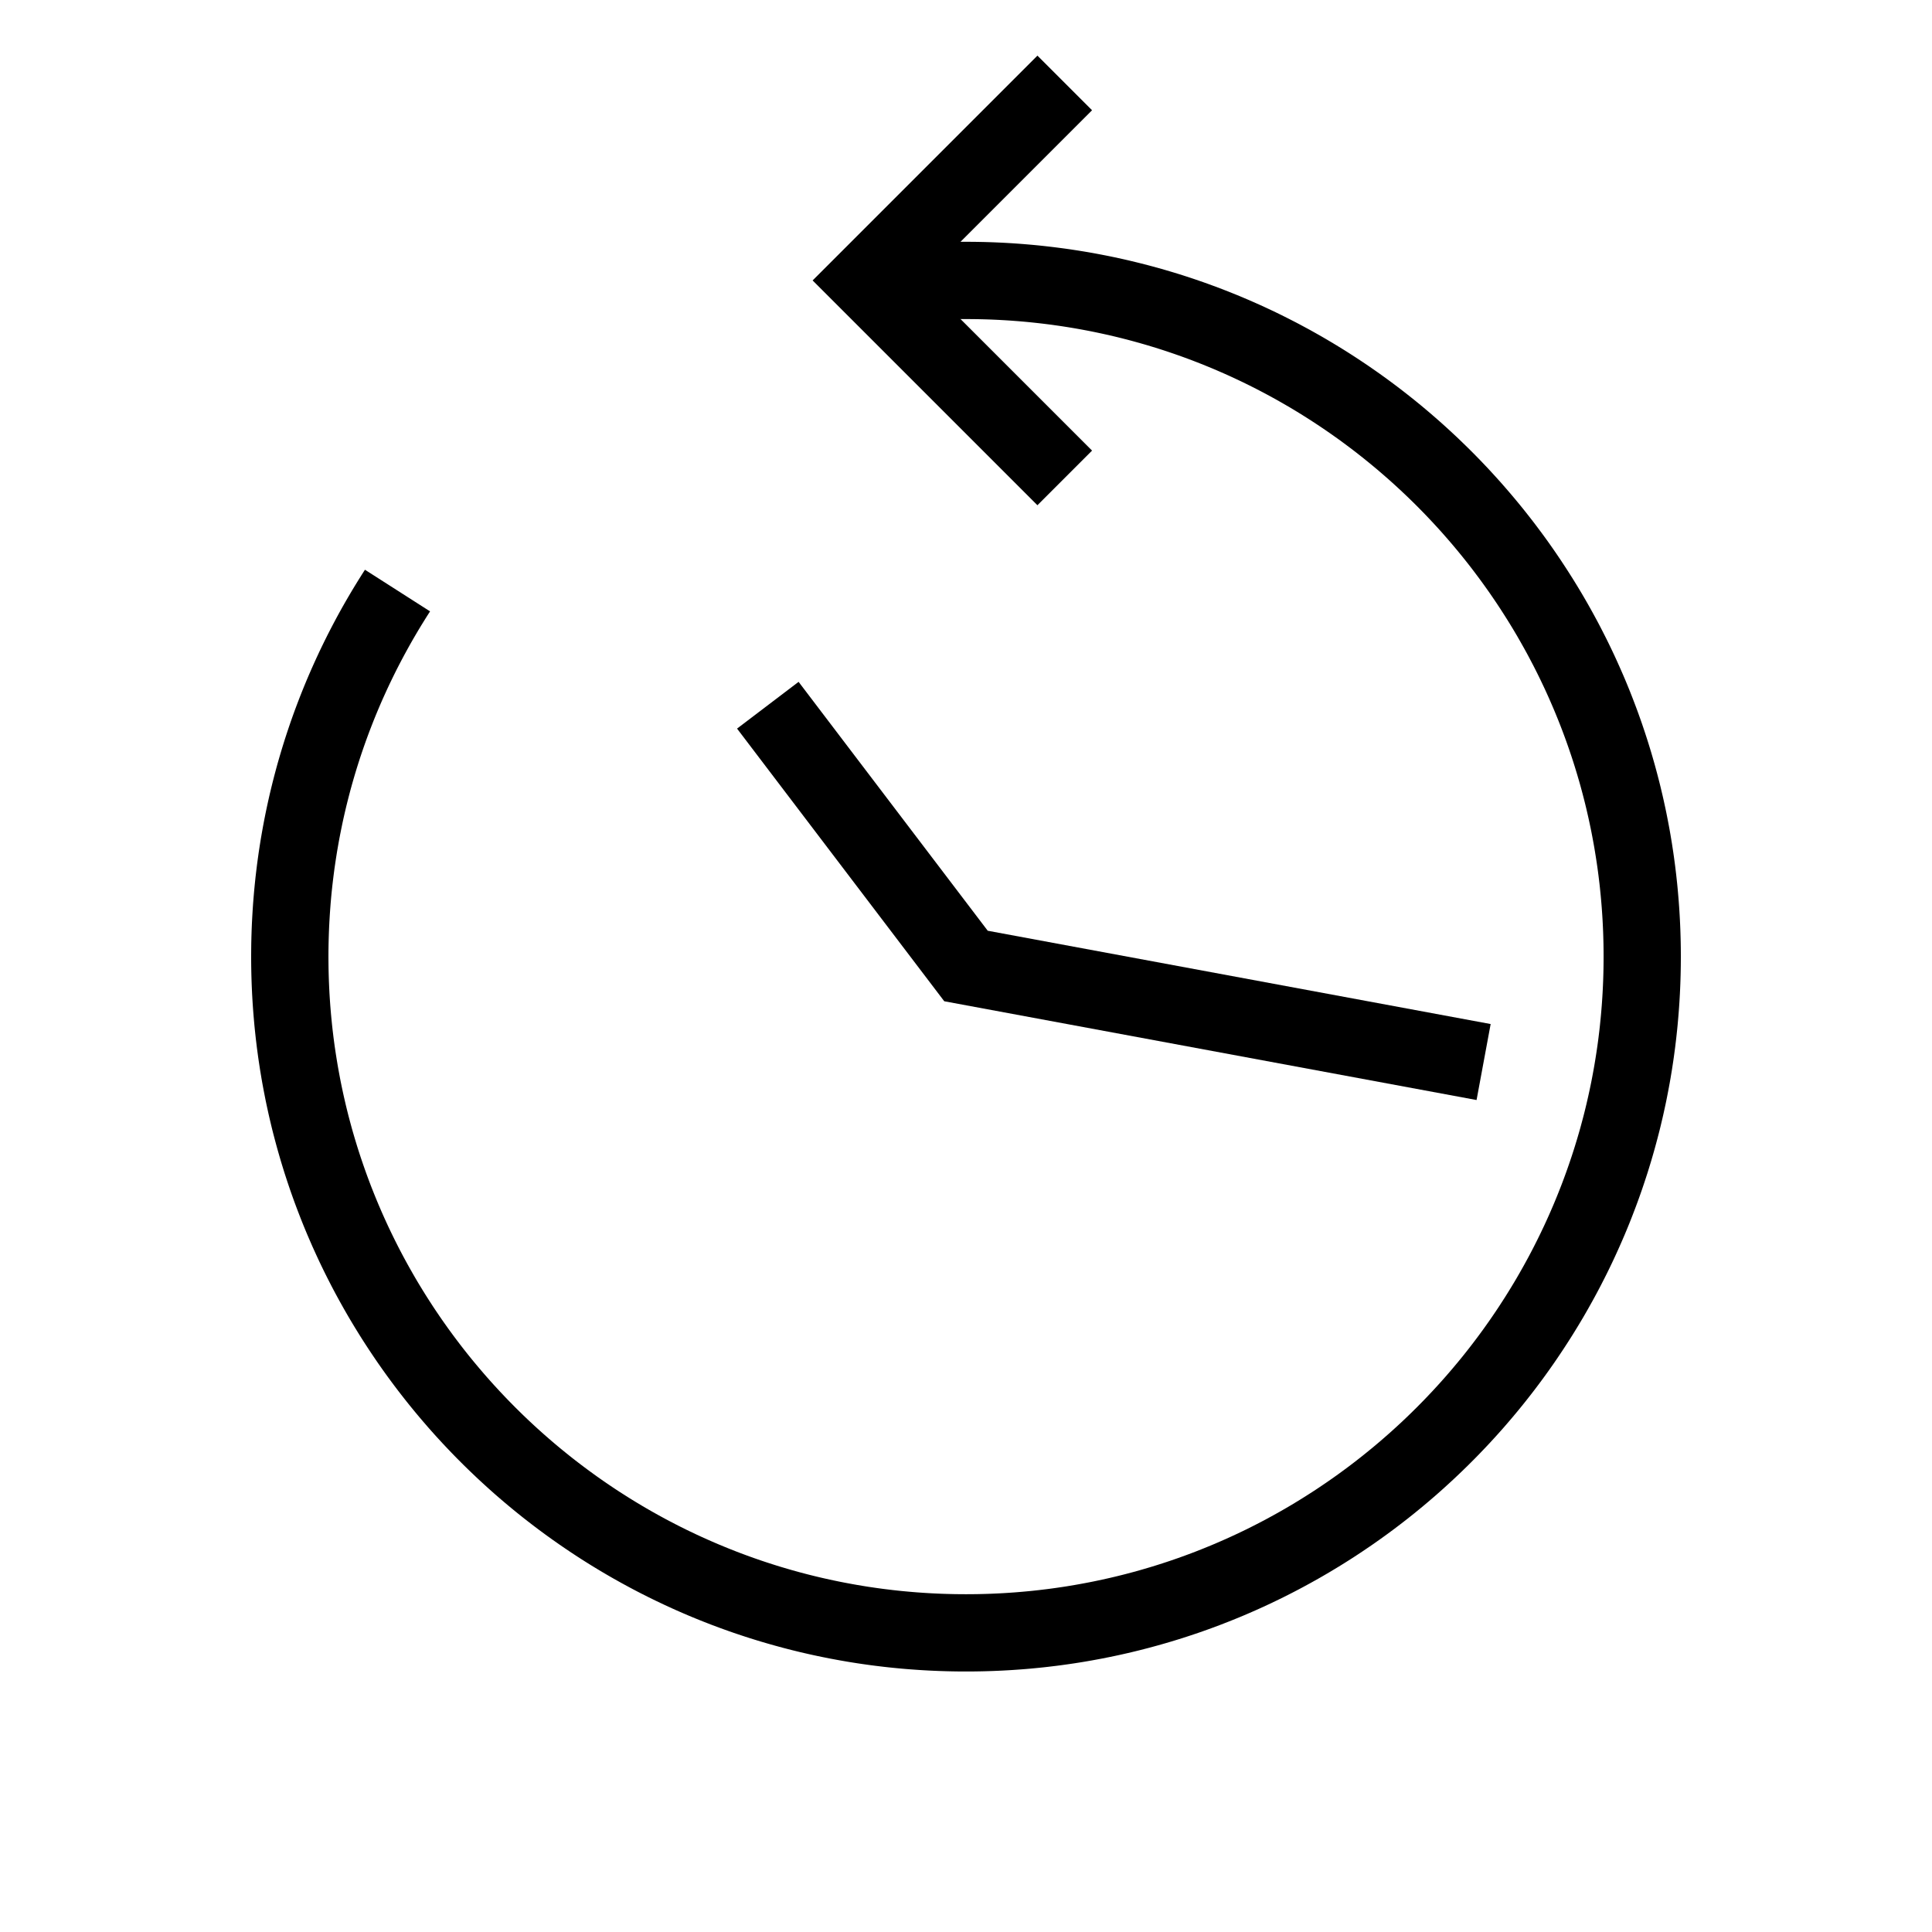 <?xml version="1.0" encoding="UTF-8" standalone="no"?><!DOCTYPE svg PUBLIC "-//W3C//DTD SVG 1.1//EN" "http://www.w3.org/Graphics/SVG/1.1/DTD/svg11.dtd"><svg width="100%" height="100%" viewBox="0 0 100 100" version="1.1" xmlns="http://www.w3.org/2000/svg" xmlns:xlink="http://www.w3.org/1999/xlink" xml:space="preserve" xmlns:serif="http://www.serif.com/" style="fill-rule:evenodd;clip-rule:evenodd;stroke-linejoin:round;stroke-miterlimit:2;"><path d="M56.525,5.707l-8.808,8.808l8.808,8.808l-2.828,2.828l-11.636,-11.636l11.636,-11.636l2.828,2.828Z"/><path d="M50.239,12.516l0.238,0.002l0.239,0.004l0.238,0.005l0.237,0.007l0.237,0.008l0.237,0.01l0.236,0.011l0.236,0.013l0.236,0.014l0.235,0.016l0.235,0.017l0.235,0.019l0.234,0.02l0.233,0.021l0.234,0.023l0.233,0.025l0.232,0.026l0.232,0.027l0.232,0.029l0.231,0.03l0.231,0.031l0.23,0.033l0.23,0.035l0.229,0.036l0.229,0.037l0.228,0.038l0.228,0.04l0.228,0.042l0.227,0.043l0.226,0.044l0.226,0.045l0.226,0.047l0.225,0.049l0.225,0.049l0.224,0.051l0.223,0.053l0.223,0.054l0.223,0.055l0.222,0.056l0.221,0.058l0.221,0.059l0.22,0.06l0.22,0.062l0.219,0.063l0.219,0.065l0.218,0.065l0.218,0.067l0.217,0.068l0.216,0.07l0.216,0.071l0.215,0.072l0.215,0.074l0.214,0.074l0.213,0.076l0.213,0.078l0.212,0.078l0.212,0.08l0.211,0.081l0.21,0.082l0.21,0.084l0.209,0.084l0.209,0.086l0.208,0.088l0.207,0.088l0.206,0.09l0.206,0.091l0.206,0.092l0.204,0.093l0.204,0.095l0.203,0.095l0.203,0.097l0.202,0.098l0.201,0.1l0.2,0.1l0.2,0.102l0.199,0.102l0.199,0.104l0.197,0.106l0.197,0.106l0.197,0.107l0.195,0.109l0.195,0.11l0.194,0.11l0.193,0.112l0.193,0.114l0.192,0.114l0.191,0.115l0.19,0.117l0.19,0.117l0.189,0.119l0.188,0.12l0.187,0.121l0.186,0.122l0.186,0.123l0.185,0.124l0.184,0.125l0.183,0.127l0.183,0.127l0.182,0.128l0.181,0.13l0.18,0.13l0.179,0.132l0.179,0.133l0.177,0.133l0.177,0.135l0.176,0.136l0.175,0.137l0.174,0.138l0.174,0.138l0.172,0.14l0.172,0.141l0.171,0.142l0.17,0.143l0.169,0.144l0.168,0.145l0.168,0.146l0.166,0.146l0.166,0.148l0.164,0.149l0.164,0.15l0.163,0.151l0.162,0.151l0.161,0.153l0.16,0.154l0.159,0.154l0.159,0.156l0.157,0.156l0.157,0.157l0.155,0.159l0.155,0.159l0.153,0.16l0.153,0.161l0.152,0.162l0.15,0.163l0.15,0.164l0.149,0.165l0.148,0.165l0.147,0.167l0.145,0.167l0.145,0.168l0.144,0.169l0.143,0.17l0.142,0.171l0.141,0.172l0.14,0.172l0.139,0.174l0.137,0.174l0.137,0.175l0.136,0.176l0.135,0.177l0.133,0.178l0.133,0.178l0.132,0.179l0.13,0.18l0.13,0.181l0.128,0.182l0.128,0.183l0.126,0.183l0.125,0.184l0.124,0.185l0.123,0.186l0.122,0.186l0.121,0.187l0.12,0.189l0.119,0.188l0.117,0.19l0.117,0.19l0.115,0.191l0.115,0.192l0.113,0.193l0.112,0.193l0.111,0.194l0.109,0.195l0.109,0.195l0.107,0.197l0.107,0.197l0.105,0.197l0.104,0.199l0.102,0.199l0.102,0.2l0.101,0.2l0.099,0.201l0.098,0.202l0.097,0.203l0.096,0.203l0.094,0.204l0.093,0.205l0.092,0.205l0.091,0.206l0.09,0.206l0.089,0.207l0.087,0.208l0.086,0.209l0.085,0.209l0.083,0.21l0.082,0.21l0.081,0.211l0.08,0.212l0.079,0.212l0.077,0.213l0.076,0.213l0.075,0.214l0.073,0.215l0.072,0.215l0.071,0.216l0.07,0.217l0.068,0.217l0.067,0.217l0.066,0.218l0.064,0.219l0.063,0.219l0.062,0.22l0.06,0.22l0.059,0.221l0.058,0.222l0.057,0.222l0.055,0.222l0.053,0.223l0.053,0.224l0.051,0.224l0.049,0.224l0.049,0.225l0.047,0.226l0.045,0.226l0.044,0.226l0.043,0.227l0.042,0.228l0.04,0.228l0.038,0.228l0.038,0.229l0.035,0.23l0.035,0.229l0.033,0.231l0.031,0.23l0.031,0.232l0.028,0.231l0.028,0.232l0.025,0.233l0.025,0.232l0.023,0.234l0.021,0.233l0.02,0.234l0.019,0.235l0.017,0.235l0.016,0.235l0.014,0.236l0.013,0.236l0.011,0.236l0.01,0.237l0.008,0.237l0.007,0.238l0.005,0.238l0.004,0.238l0.002,0.238l0.001,0.239l-0.001,0.239l-0.002,0.239l-0.004,0.238l-0.005,0.238l-0.007,0.237l-0.008,0.237l-0.01,0.237l-0.011,0.237l-0.013,0.236l-0.014,0.235l-0.016,0.235l-0.017,0.235l-0.019,0.235l-0.02,0.234l-0.021,0.234l-0.023,0.233l-0.025,0.233l-0.025,0.232l-0.028,0.232l-0.028,0.232l-0.031,0.231l-0.031,0.231l-0.033,0.23l-0.035,0.23l-0.035,0.229l-0.038,0.229l-0.038,0.228l-0.04,0.228l-0.042,0.228l-0.043,0.227l-0.044,0.226l-0.045,0.227l-0.047,0.225l-0.049,0.225l-0.049,0.225l-0.051,0.224l-0.053,0.223l-0.053,0.223l-0.055,0.223l-0.057,0.222l-0.058,0.221l-0.059,0.221l-0.06,0.22l-0.062,0.22l-0.063,0.219l-0.064,0.219l-0.066,0.218l-0.067,0.218l-0.068,0.217l-0.07,0.216l-0.071,0.216l-0.072,0.215l-0.073,0.215l-0.075,0.214l-0.076,0.213l-0.077,0.213l-0.079,0.213l-0.08,0.211l-0.081,0.211l-0.082,0.211l-0.083,0.209l-0.085,0.21l-0.086,0.208l-0.087,0.208l-0.089,0.207l-0.09,0.207l-0.091,0.206l-0.092,0.205l-0.093,0.204l-0.094,0.204l-0.096,0.204l-0.097,0.202l-0.098,0.202l-0.099,0.201l-0.101,0.201l-0.102,0.199l-0.102,0.2l-0.104,0.198l-0.105,0.198l-0.107,0.197l-0.107,0.196l-0.109,0.195l-0.109,0.195l-0.111,0.194l-0.112,0.194l-0.113,0.192l-0.115,0.192l-0.115,0.191l-0.117,0.19l-0.117,0.19l-0.119,0.189l-0.12,0.188l-0.121,0.187l-0.122,0.187l-0.123,0.185l-0.124,0.185l-0.125,0.184l-0.126,0.184l-0.128,0.182l-0.128,0.182l-0.13,0.181l-0.13,0.18l-0.132,0.179l-0.133,0.179l-0.133,0.177l-0.135,0.177l-0.136,0.176l-0.137,0.175l-0.137,0.174l-0.139,0.174l-0.14,0.172l-0.141,0.172l-0.142,0.171l-0.143,0.17l-0.144,0.169l-0.145,0.168l-0.145,0.168l-0.147,0.166l-0.148,0.166l-0.149,0.165l-0.15,0.163l-0.15,0.163l-0.152,0.162l-0.153,0.161l-0.153,0.16l-0.155,0.16l-0.155,0.158l-0.157,0.157l-0.157,0.157l-0.159,0.155l-0.159,0.155l-0.16,0.153l-0.161,0.153l-0.162,0.152l-0.163,0.15l-0.164,0.15l-0.164,0.149l-0.166,0.148l-0.166,0.147l-0.168,0.146l-0.168,0.144l-0.169,0.144l-0.17,0.143l-0.171,0.142l-0.172,0.141l-0.172,0.14l-0.174,0.139l-0.174,0.138l-0.175,0.136l-0.176,0.136l-0.177,0.135l-0.177,0.134l-0.179,0.132l-0.179,0.132l-0.18,0.13l-0.181,0.13l-0.182,0.128l-0.182,0.128l-0.184,0.126l-0.184,0.125l-0.185,0.125l-0.186,0.123l-0.186,0.122l-0.187,0.121l-0.188,0.119l-0.189,0.119l-0.19,0.118l-0.19,0.116l-0.191,0.115l-0.192,0.115l-0.193,0.113l-0.193,0.112l-0.194,0.111l-0.195,0.109l-0.195,0.109l-0.197,0.107l-0.197,0.107l-0.197,0.105l-0.199,0.104l-0.199,0.103l-0.2,0.101l-0.2,0.101l-0.201,0.099l-0.202,0.098l-0.203,0.097l-0.203,0.096l-0.204,0.094l-0.204,0.094l-0.206,0.092l-0.206,0.091l-0.206,0.089l-0.207,0.089l-0.208,0.087l-0.209,0.086l-0.209,0.085l-0.21,0.083l-0.21,0.082l-0.211,0.082l-0.212,0.079l-0.212,0.079l-0.213,0.077l-0.213,0.076l-0.214,0.075l-0.215,0.073l-0.215,0.072l-0.216,0.071l-0.216,0.07l-0.217,0.068l-0.218,0.067l-0.218,0.066l-0.219,0.064l-0.219,0.063l-0.22,0.062l-0.22,0.06l-0.221,0.06l-0.221,0.057l-0.222,0.057l-0.223,0.055l-0.223,0.054l-0.223,0.052l-0.224,0.051l-0.225,0.05l-0.225,0.048l-0.226,0.047l-0.226,0.045l-0.226,0.045l-0.227,0.042l-0.228,0.042l-0.228,0.04l-0.228,0.039l-0.229,0.037l-0.229,0.036l-0.23,0.034l-0.23,0.033l-0.231,0.032l-0.231,0.03l-0.232,0.028l-0.232,0.028l-0.232,0.026l-0.233,0.024l-0.234,0.023l-0.233,0.022l-0.234,0.02l-0.235,0.018l-0.235,0.017l-0.235,0.016l-0.236,0.014l-0.236,0.013l-0.236,0.011l-0.237,0.01l-0.237,0.008l-0.237,0.007l-0.238,0.005l-0.239,0.004l-0.238,0.002l-0.239,0.001l-0.239,-0.001l-0.238,-0.002l-0.239,-0.004l-0.238,-0.005l-0.237,-0.007l-0.237,-0.008l-0.237,-0.01l-0.236,-0.011l-0.236,-0.013l-0.236,-0.014l-0.235,-0.016l-0.235,-0.017l-0.235,-0.018l-0.234,-0.02l-0.233,-0.022l-0.234,-0.023l-0.233,-0.024l-0.232,-0.026l-0.232,-0.028l-0.232,-0.028l-0.231,-0.03l-0.231,-0.032l-0.23,-0.033l-0.23,-0.034l-0.229,-0.036l-0.229,-0.037l-0.228,-0.039l-0.228,-0.04l-0.228,-0.042l-0.227,-0.042l-0.226,-0.045l-0.226,-0.045l-0.226,-0.047l-0.225,-0.048l-0.225,-0.05l-0.224,-0.051l-0.223,-0.052l-0.223,-0.054l-0.223,-0.055l-0.222,-0.057l-0.221,-0.057l-0.221,-0.06l-0.22,-0.06l-0.22,-0.062l-0.219,-0.063l-0.219,-0.064l-0.218,-0.066l-0.218,-0.067l-0.217,-0.068l-0.216,-0.07l-0.216,-0.071l-0.215,-0.072l-0.215,-0.073l-0.214,-0.075l-0.213,-0.076l-0.213,-0.077l-0.212,-0.079l-0.212,-0.079l-0.211,-0.082l-0.21,-0.082l-0.21,-0.083l-0.209,-0.085l-0.209,-0.086l-0.208,-0.087l-0.207,-0.089l-0.206,-0.089l-0.206,-0.091l-0.206,-0.092l-0.204,-0.094l-0.204,-0.094l-0.203,-0.096l-0.203,-0.097l-0.202,-0.098l-0.201,-0.099l-0.2,-0.101l-0.2,-0.101l-0.199,-0.103l-0.199,-0.104l-0.197,-0.105l-0.197,-0.107l-0.197,-0.107l-0.195,-0.109l-0.195,-0.109l-0.194,-0.111l-0.193,-0.112l-0.193,-0.113l-0.192,-0.115l-0.191,-0.115l-0.19,-0.116l-0.19,-0.118l-0.189,-0.119l-0.188,-0.119l-0.187,-0.121l-0.186,-0.122l-0.186,-0.123l-0.185,-0.125l-0.184,-0.125l-0.184,-0.126l-0.182,-0.128l-0.182,-0.128l-0.181,-0.13l-0.18,-0.13l-0.179,-0.132l-0.179,-0.132l-0.177,-0.134l-0.177,-0.135l-0.176,-0.136l-0.175,-0.136l-0.174,-0.138l-0.174,-0.139l-0.172,-0.14l-0.172,-0.141l-0.171,-0.142l-0.17,-0.143l-0.169,-0.144l-0.168,-0.144l-0.168,-0.146l-0.166,-0.147l-0.166,-0.148l-0.164,-0.149l-0.164,-0.15l-0.163,-0.15l-0.162,-0.152l-0.161,-0.153l-0.16,-0.153l-0.159,-0.155l-0.159,-0.155l-0.157,-0.157l-0.157,-0.157l-0.155,-0.158l-0.155,-0.16l-0.153,-0.16l-0.153,-0.161l-0.152,-0.162l-0.15,-0.163l-0.15,-0.163l-0.149,-0.165l-0.148,-0.166l-0.147,-0.166l-0.145,-0.168l-0.145,-0.168l-0.144,-0.169l-0.143,-0.17l-0.142,-0.171l-0.141,-0.172l-0.14,-0.172l-0.139,-0.174l-0.137,-0.174l-0.137,-0.175l-0.136,-0.176l-0.135,-0.177l-0.133,-0.177l-0.133,-0.179l-0.132,-0.179l-0.13,-0.18l-0.13,-0.181l-0.128,-0.182l-0.128,-0.182l-0.126,-0.184l-0.125,-0.184l-0.124,-0.185l-0.123,-0.185l-0.122,-0.187l-0.121,-0.187l-0.12,-0.188l-0.119,-0.189l-0.117,-0.19l-0.117,-0.19l-0.115,-0.191l-0.115,-0.192l-0.113,-0.192l-0.112,-0.194l-0.111,-0.194l-0.109,-0.195l-0.109,-0.195l-0.107,-0.196l-0.107,-0.197l-0.105,-0.198l-0.104,-0.198l-0.102,-0.2l-0.102,-0.199l-0.101,-0.201l-0.099,-0.201l-0.098,-0.202l-0.097,-0.202l-0.096,-0.204l-0.094,-0.204l-0.093,-0.204l-0.093,-0.205l-0.09,-0.206l-0.09,-0.207l-0.089,-0.207l-0.087,-0.208l-0.086,-0.208l-0.085,-0.21l-0.083,-0.209l-0.082,-0.211l-0.081,-0.211l-0.08,-0.211l-0.079,-0.213l-0.077,-0.213l-0.076,-0.213l-0.075,-0.214l-0.073,-0.215l-0.072,-0.215l-0.071,-0.216l-0.07,-0.216l-0.068,-0.217l-0.067,-0.218l-0.066,-0.218l-0.064,-0.219l-0.063,-0.219l-0.062,-0.22l-0.06,-0.22l-0.059,-0.221l-0.058,-0.221l-0.057,-0.222l-0.055,-0.223l-0.053,-0.223l-0.053,-0.223l-0.051,-0.224l-0.049,-0.225l-0.049,-0.225l-0.047,-0.225l-0.045,-0.227l-0.044,-0.226l-0.043,-0.227l-0.042,-0.228l-0.04,-0.228l-0.038,-0.228l-0.038,-0.229l-0.035,-0.229l-0.035,-0.23l-0.033,-0.23l-0.031,-0.231l-0.031,-0.231l-0.028,-0.232l-0.028,-0.232l-0.025,-0.232l-0.025,-0.233l-0.023,-0.233l-0.021,-0.234l-0.02,-0.234l-0.019,-0.235l-0.017,-0.235l-0.016,-0.235l-0.014,-0.235l-0.013,-0.236l-0.011,-0.237l-0.01,-0.237l-0.008,-0.237l-0.007,-0.237l-0.005,-0.238l-0.004,-0.238l-0.002,-0.239l-0.001,-0.24l0.002,-0.344l0.004,-0.345l0.008,-0.343l0.011,-0.343l0.014,-0.343l0.018,-0.341l0.02,-0.341l0.023,-0.34l0.027,-0.339l0.029,-0.338l0.033,-0.337l0.035,-0.337l0.039,-0.335l0.041,-0.335l0.045,-0.334l0.047,-0.333l0.051,-0.332l0.053,-0.331l0.057,-0.33l0.059,-0.329l0.062,-0.328l0.065,-0.327l0.068,-0.326l0.071,-0.325l0.073,-0.324l0.077,-0.323l0.079,-0.321l0.082,-0.321l0.085,-0.32l0.087,-0.318l0.091,-0.317l0.093,-0.316l0.096,-0.315l0.098,-0.314l0.102,-0.312l0.104,-0.312l0.106,-0.31l0.109,-0.308l0.112,-0.308l0.115,-0.306l0.117,-0.305l0.12,-0.304l0.122,-0.302l0.125,-0.301l0.128,-0.3l0.13,-0.298l0.133,-0.297l0.135,-0.296l0.137,-0.294l0.141,-0.293l0.142,-0.291l0.145,-0.29l0.148,-0.288l0.15,-0.287l0.152,-0.286l0.155,-0.284l0.157,-0.282l0.16,-0.281l0.162,-0.279l0.164,-0.278l0.167,-0.276l0.169,-0.275l0.171,-0.273l0.169,-0.264l3.37,2.155l-0.16,0.249l-0.152,0.244l-0.151,0.245l-0.149,0.246l-0.146,0.248l-0.145,0.249l-0.142,0.251l-0.14,0.252l-0.138,0.253l-0.136,0.254l-0.134,0.256l-0.132,0.257l-0.129,0.259l-0.127,0.26l-0.125,0.26l-0.123,0.263l-0.12,0.263l-0.119,0.265l-0.116,0.266l-0.113,0.267l-0.112,0.268l-0.109,0.27l-0.106,0.27l-0.105,0.272l-0.102,0.273l-0.1,0.274l-0.097,0.275l-0.095,0.276l-0.093,0.278l-0.09,0.278l-0.088,0.28l-0.085,0.28l-0.083,0.282l-0.081,0.283l-0.078,0.283l-0.075,0.285l-0.073,0.286l-0.071,0.286l-0.068,0.288l-0.066,0.289l-0.063,0.289l-0.06,0.291l-0.058,0.291l-0.056,0.293l-0.052,0.293l-0.051,0.294l-0.047,0.295l-0.045,0.296l-0.043,0.297l-0.039,0.298l-0.037,0.298l-0.035,0.3l-0.032,0.3l-0.029,0.301l-0.026,0.302l-0.023,0.302l-0.021,0.304l-0.018,0.304l-0.016,0.305l-0.012,0.305l-0.01,0.307l-0.007,0.307l-0.005,0.308l-0.001,0.31l0.001,0.212l0.002,0.213l0.003,0.213l0.005,0.212l0.006,0.212l0.007,0.212l0.009,0.212l0.01,0.211l0.011,0.21l0.013,0.211l0.014,0.21l0.015,0.209l0.017,0.21l0.018,0.209l0.019,0.208l0.021,0.208l0.021,0.208l0.023,0.207l0.025,0.207l0.025,0.207l0.027,0.206l0.028,0.206l0.03,0.205l0.031,0.205l0.032,0.204l0.033,0.204l0.034,0.204l0.036,0.203l0.037,0.203l0.038,0.202l0.039,0.202l0.041,0.202l0.042,0.201l0.043,0.2l0.044,0.2l0.046,0.2l0.046,0.199l0.048,0.199l0.049,0.198l0.05,0.198l0.052,0.197l0.053,0.197l0.053,0.197l0.055,0.195l0.057,0.196l0.057,0.195l0.059,0.194l0.059,0.194l0.061,0.193l0.062,0.193l0.063,0.192l0.065,0.192l0.065,0.191l0.067,0.191l0.067,0.19l0.069,0.19l0.07,0.189l0.071,0.189l0.072,0.188l0.074,0.187l0.074,0.187l0.076,0.187l0.076,0.185l0.078,0.186l0.079,0.184l0.08,0.185l0.081,0.183l0.082,0.183l0.083,0.182l0.084,0.182l0.086,0.181l0.086,0.181l0.088,0.18l0.088,0.179l0.09,0.179l0.09,0.178l0.092,0.178l0.093,0.177l0.093,0.176l0.095,0.175l0.096,0.175l0.097,0.175l0.098,0.173l0.099,0.174l0.099,0.172l0.101,0.172l0.102,0.171l0.103,0.17l0.104,0.17l0.105,0.169l0.106,0.169l0.107,0.167l0.108,0.167l0.108,0.167l0.11,0.165l0.111,0.165l0.112,0.165l0.112,0.163l0.114,0.163l0.115,0.162l0.115,0.162l0.117,0.16l0.117,0.16l0.119,0.16l0.119,0.158l0.12,0.158l0.121,0.157l0.122,0.156l0.123,0.156l0.124,0.155l0.125,0.154l0.126,0.153l0.127,0.152l0.127,0.152l0.129,0.151l0.129,0.15l0.13,0.15l0.131,0.148l0.132,0.148l0.133,0.147l0.134,0.146l0.134,0.146l0.136,0.144l0.136,0.144l0.137,0.143l0.138,0.142l0.139,0.141l0.139,0.141l0.141,0.139l0.141,0.139l0.142,0.138l0.143,0.137l0.144,0.137l0.145,0.135l0.145,0.135l0.146,0.133l0.147,0.133l0.148,0.132l0.149,0.131l0.149,0.13l0.15,0.13l0.151,0.128l0.152,0.128l0.152,0.126l0.154,0.126l0.154,0.125l0.154,0.124l0.156,0.123l0.156,0.122l0.157,0.121l0.158,0.12l0.159,0.12l0.159,0.118l0.16,0.117l0.16,0.117l0.162,0.116l0.162,0.114l0.163,0.114l0.163,0.112l0.165,0.112l0.165,0.111l0.165,0.11l0.167,0.109l0.167,0.107l0.168,0.107l0.168,0.106l0.169,0.105l0.17,0.104l0.17,0.103l0.171,0.102l0.172,0.101l0.173,0.1l0.173,0.099l0.173,0.097l0.175,0.097l0.175,0.096l0.175,0.095l0.177,0.094l0.177,0.092l0.177,0.092l0.178,0.091l0.179,0.089l0.179,0.089l0.18,0.087l0.181,0.086l0.181,0.086l0.182,0.084l0.182,0.083l0.183,0.082l0.184,0.081l0.184,0.08l0.184,0.079l0.186,0.078l0.186,0.076l0.186,0.076l0.187,0.074l0.187,0.074l0.188,0.072l0.189,0.071l0.189,0.07l0.19,0.069l0.19,0.068l0.191,0.066l0.191,0.066l0.192,0.064l0.192,0.063l0.193,0.062l0.193,0.061l0.194,0.06l0.195,0.058l0.194,0.057l0.196,0.057l0.196,0.055l0.196,0.054l0.197,0.052l0.197,0.052l0.198,0.05l0.198,0.049l0.199,0.048l0.199,0.047l0.2,0.045l0.2,0.044l0.2,0.043l0.201,0.042l0.202,0.041l0.202,0.039l0.202,0.038l0.203,0.037l0.203,0.036l0.204,0.034l0.204,0.034l0.204,0.032l0.205,0.03l0.206,0.03l0.205,0.028l0.206,0.027l0.207,0.025l0.207,0.025l0.207,0.023l0.208,0.022l0.208,0.02l0.209,0.019l0.208,0.018l0.21,0.017l0.209,0.015l0.21,0.014l0.211,0.013l0.21,0.011l0.212,0.01l0.211,0.009l0.212,0.007l0.212,0.006l0.212,0.005l0.213,0.003l0.213,0.002l0.214,0.001l0.214,-0.001l0.213,-0.002l0.213,-0.003l0.212,-0.005l0.212,-0.006l0.212,-0.007l0.211,-0.009l0.212,-0.01l0.21,-0.011l0.211,-0.013l0.21,-0.014l0.209,-0.015l0.21,-0.017l0.208,-0.018l0.209,-0.019l0.208,-0.02l0.208,-0.022l0.207,-0.023l0.207,-0.025l0.207,-0.025l0.206,-0.027l0.205,-0.028l0.206,-0.03l0.205,-0.03l0.204,-0.032l0.204,-0.034l0.204,-0.034l0.203,-0.036l0.203,-0.037l0.202,-0.038l0.202,-0.039l0.202,-0.041l0.201,-0.042l0.2,-0.043l0.2,-0.044l0.2,-0.045l0.199,-0.047l0.199,-0.048l0.198,-0.049l0.198,-0.05l0.197,-0.052l0.197,-0.052l0.196,-0.054l0.196,-0.055l0.196,-0.057l0.194,-0.057l0.195,-0.058l0.194,-0.06l0.193,-0.061l0.193,-0.062l0.192,-0.063l0.192,-0.064l0.191,-0.066l0.191,-0.066l0.19,-0.068l0.19,-0.069l0.189,-0.07l0.189,-0.071l0.188,-0.072l0.187,-0.074l0.187,-0.074l0.186,-0.076l0.186,-0.076l0.186,-0.078l0.184,-0.079l0.184,-0.08l0.184,-0.081l0.183,-0.082l0.182,-0.083l0.182,-0.084l0.181,-0.086l0.181,-0.086l0.18,-0.087l0.179,-0.089l0.179,-0.089l0.178,-0.091l0.177,-0.092l0.177,-0.092l0.177,-0.094l0.175,-0.095l0.175,-0.096l0.175,-0.097l0.173,-0.097l0.173,-0.099l0.173,-0.1l0.172,-0.101l0.171,-0.102l0.17,-0.103l0.17,-0.104l0.169,-0.105l0.168,-0.106l0.168,-0.107l0.167,-0.107l0.167,-0.109l0.165,-0.11l0.165,-0.111l0.165,-0.112l0.163,-0.112l0.163,-0.114l0.162,-0.114l0.162,-0.116l0.16,-0.117l0.16,-0.117l0.159,-0.118l0.159,-0.12l0.158,-0.12l0.157,-0.121l0.156,-0.122l0.156,-0.123l0.154,-0.124l0.154,-0.125l0.154,-0.126l0.152,-0.126l0.152,-0.128l0.151,-0.128l0.15,-0.13l0.149,-0.13l0.149,-0.131l0.148,-0.132l0.147,-0.133l0.146,-0.133l0.145,-0.135l0.145,-0.135l0.144,-0.137l0.143,-0.137l0.142,-0.138l0.141,-0.139l0.141,-0.139l0.139,-0.141l0.139,-0.141l0.138,-0.142l0.137,-0.143l0.136,-0.144l0.136,-0.144l0.134,-0.146l0.134,-0.146l0.133,-0.147l0.132,-0.148l0.131,-0.148l0.13,-0.15l0.129,-0.15l0.129,-0.151l0.127,-0.152l0.127,-0.152l0.126,-0.153l0.125,-0.154l0.124,-0.155l0.123,-0.156l0.122,-0.156l0.121,-0.157l0.12,-0.158l0.119,-0.158l0.119,-0.16l0.117,-0.16l0.117,-0.16l0.115,-0.162l0.115,-0.162l0.114,-0.163l0.112,-0.163l0.112,-0.165l0.111,-0.165l0.11,-0.165l0.108,-0.167l0.108,-0.167l0.107,-0.167l0.106,-0.169l0.105,-0.169l0.104,-0.17l0.103,-0.17l0.102,-0.171l0.101,-0.172l0.099,-0.172l0.099,-0.174l0.098,-0.173l0.097,-0.175l0.096,-0.175l0.095,-0.175l0.093,-0.176l0.093,-0.177l0.092,-0.178l0.09,-0.178l0.09,-0.179l0.088,-0.179l0.088,-0.18l0.086,-0.181l0.086,-0.181l0.084,-0.182l0.083,-0.182l0.082,-0.183l0.081,-0.183l0.08,-0.185l0.079,-0.184l0.078,-0.186l0.076,-0.185l0.076,-0.187l0.074,-0.187l0.074,-0.187l0.072,-0.188l0.071,-0.189l0.07,-0.189l0.069,-0.19l0.067,-0.19l0.067,-0.191l0.065,-0.191l0.065,-0.192l0.063,-0.192l0.062,-0.193l0.061,-0.193l0.059,-0.194l0.059,-0.194l0.057,-0.195l0.057,-0.196l0.055,-0.195l0.053,-0.197l0.053,-0.197l0.052,-0.197l0.05,-0.198l0.049,-0.198l0.048,-0.199l0.046,-0.199l0.046,-0.2l0.044,-0.2l0.043,-0.2l0.042,-0.201l0.041,-0.202l0.039,-0.202l0.038,-0.202l0.037,-0.203l0.036,-0.203l0.034,-0.204l0.033,-0.204l0.032,-0.204l0.031,-0.205l0.03,-0.205l0.028,-0.206l0.027,-0.206l0.025,-0.207l0.025,-0.207l0.023,-0.207l0.021,-0.208l0.021,-0.208l0.019,-0.208l0.018,-0.209l0.017,-0.21l0.015,-0.209l0.014,-0.21l0.013,-0.211l0.011,-0.21l0.01,-0.211l0.009,-0.212l0.007,-0.212l0.006,-0.212l0.005,-0.212l0.003,-0.213l0.002,-0.213l0.001,-0.214l-0.001,-0.213l-0.002,-0.214l-0.003,-0.212l-0.005,-0.213l-0.006,-0.212l-0.007,-0.212l-0.009,-0.211l-0.01,-0.211l-0.011,-0.211l-0.013,-0.211l-0.014,-0.21l-0.015,-0.209l-0.017,-0.209l-0.018,-0.209l-0.019,-0.209l-0.021,-0.208l-0.021,-0.208l-0.023,-0.207l-0.025,-0.207l-0.025,-0.206l-0.027,-0.207l-0.028,-0.205l-0.03,-0.206l-0.031,-0.205l-0.032,-0.204l-0.033,-0.204l-0.034,-0.204l-0.036,-0.203l-0.037,-0.203l-0.038,-0.202l-0.039,-0.202l-0.041,-0.202l-0.042,-0.2l-0.043,-0.201l-0.044,-0.2l-0.046,-0.2l-0.046,-0.199l-0.048,-0.199l-0.049,-0.198l-0.051,-0.198l-0.051,-0.197l-0.053,-0.197l-0.053,-0.196l-0.055,-0.196l-0.057,-0.195l-0.057,-0.195l-0.059,-0.195l-0.059,-0.193l-0.061,-0.194l-0.062,-0.193l-0.063,-0.192l-0.065,-0.192l-0.065,-0.191l-0.067,-0.191l-0.067,-0.19l-0.069,-0.19l-0.07,-0.189l-0.071,-0.188l-0.072,-0.188l-0.074,-0.188l-0.074,-0.187l-0.076,-0.186l-0.076,-0.186l-0.078,-0.185l-0.079,-0.185l-0.08,-0.184l-0.081,-0.184l-0.082,-0.183l-0.083,-0.182l-0.084,-0.182l-0.086,-0.181l-0.086,-0.181l-0.088,-0.18l-0.088,-0.179l-0.09,-0.179l-0.09,-0.178l-0.092,-0.177l-0.093,-0.177l-0.093,-0.176l-0.095,-0.176l-0.096,-0.175l-0.097,-0.174l-0.098,-0.174l-0.099,-0.173l-0.099,-0.173l-0.101,-0.171l-0.102,-0.172l-0.103,-0.17l-0.104,-0.17l-0.105,-0.169l-0.106,-0.168l-0.107,-0.168l-0.108,-0.167l-0.108,-0.166l-0.11,-0.166l-0.111,-0.165l-0.112,-0.164l-0.112,-0.164l-0.114,-0.163l-0.115,-0.162l-0.115,-0.161l-0.117,-0.161l-0.117,-0.16l-0.119,-0.159l-0.119,-0.159l-0.12,-0.158l-0.121,-0.157l-0.122,-0.156l-0.123,-0.155l-0.124,-0.155l-0.125,-0.154l-0.126,-0.154l-0.127,-0.152l-0.127,-0.152l-0.129,-0.151l-0.129,-0.15l-0.13,-0.149l-0.131,-0.149l-0.132,-0.148l-0.133,-0.147l-0.134,-0.146l-0.134,-0.145l-0.136,-0.145l-0.136,-0.144l-0.137,-0.143l-0.138,-0.142l-0.139,-0.141l-0.139,-0.141l-0.141,-0.139l-0.141,-0.139l-0.142,-0.138l-0.143,-0.137l-0.144,-0.136l-0.145,-0.136l-0.145,-0.134l-0.146,-0.134l-0.147,-0.133l-0.148,-0.132l-0.149,-0.131l-0.149,-0.13l-0.15,-0.129l-0.151,-0.129l-0.152,-0.127l-0.152,-0.127l-0.154,-0.126l-0.154,-0.124l-0.154,-0.124l-0.156,-0.123l-0.156,-0.123l-0.157,-0.121l-0.158,-0.12l-0.159,-0.119l-0.159,-0.119l-0.16,-0.117l-0.16,-0.117l-0.162,-0.115l-0.162,-0.115l-0.163,-0.113l-0.163,-0.113l-0.165,-0.112l-0.165,-0.111l-0.165,-0.109l-0.167,-0.109l-0.167,-0.108l-0.168,-0.107l-0.168,-0.106l-0.169,-0.105l-0.17,-0.104l-0.17,-0.103l-0.171,-0.102l-0.172,-0.1l-0.173,-0.1l-0.173,-0.099l-0.173,-0.098l-0.175,-0.097l-0.175,-0.096l-0.175,-0.094l-0.177,-0.094l-0.177,-0.093l-0.177,-0.092l-0.178,-0.09l-0.179,-0.09l-0.179,-0.088l-0.18,-0.088l-0.181,-0.086l-0.181,-0.085l-0.182,-0.085l-0.182,-0.083l-0.183,-0.082l-0.184,-0.081l-0.184,-0.08l-0.184,-0.079l-0.186,-0.077l-0.186,-0.077l-0.186,-0.076l-0.187,-0.074l-0.187,-0.073l-0.188,-0.073l-0.189,-0.071l-0.189,-0.07l-0.19,-0.069l-0.19,-0.067l-0.191,-0.067l-0.191,-0.065l-0.192,-0.065l-0.192,-0.063l-0.193,-0.062l-0.193,-0.061l-0.194,-0.059l-0.195,-0.059l-0.194,-0.057l-0.196,-0.056l-0.196,-0.055l-0.196,-0.054l-0.197,-0.053l-0.197,-0.051l-0.198,-0.051l-0.198,-0.049l-0.199,-0.048l-0.199,-0.046l-0.2,-0.046l-0.2,-0.044l-0.2,-0.043l-0.201,-0.042l-0.202,-0.041l-0.202,-0.039l-0.202,-0.038l-0.203,-0.037l-0.203,-0.036l-0.204,-0.034l-0.204,-0.033l-0.204,-0.032l-0.205,-0.031l-0.206,-0.029l-0.205,-0.029l-0.206,-0.026l-0.207,-0.026l-0.207,-0.024l-0.207,-0.023l-0.208,-0.022l-0.208,-0.021l-0.209,-0.019l-0.208,-0.018l-0.21,-0.016l-0.209,-0.016l-0.21,-0.014l-0.211,-0.012l-0.21,-0.012l-0.212,-0.01l-0.211,-0.009l-0.212,-0.007l-0.212,-0.006l-0.212,-0.005l-0.213,-0.003l-0.213,-0.002l-0.217,-0.001l-5.108,0l0,-4l5.114,0l0.236,0.001Z"/><path d="M51.125,48.175l26.031,4.829l-0.729,3.933l-27.552,-5.112l-10.725,-14.113l3.185,-2.42l9.79,12.883Z"/></svg>